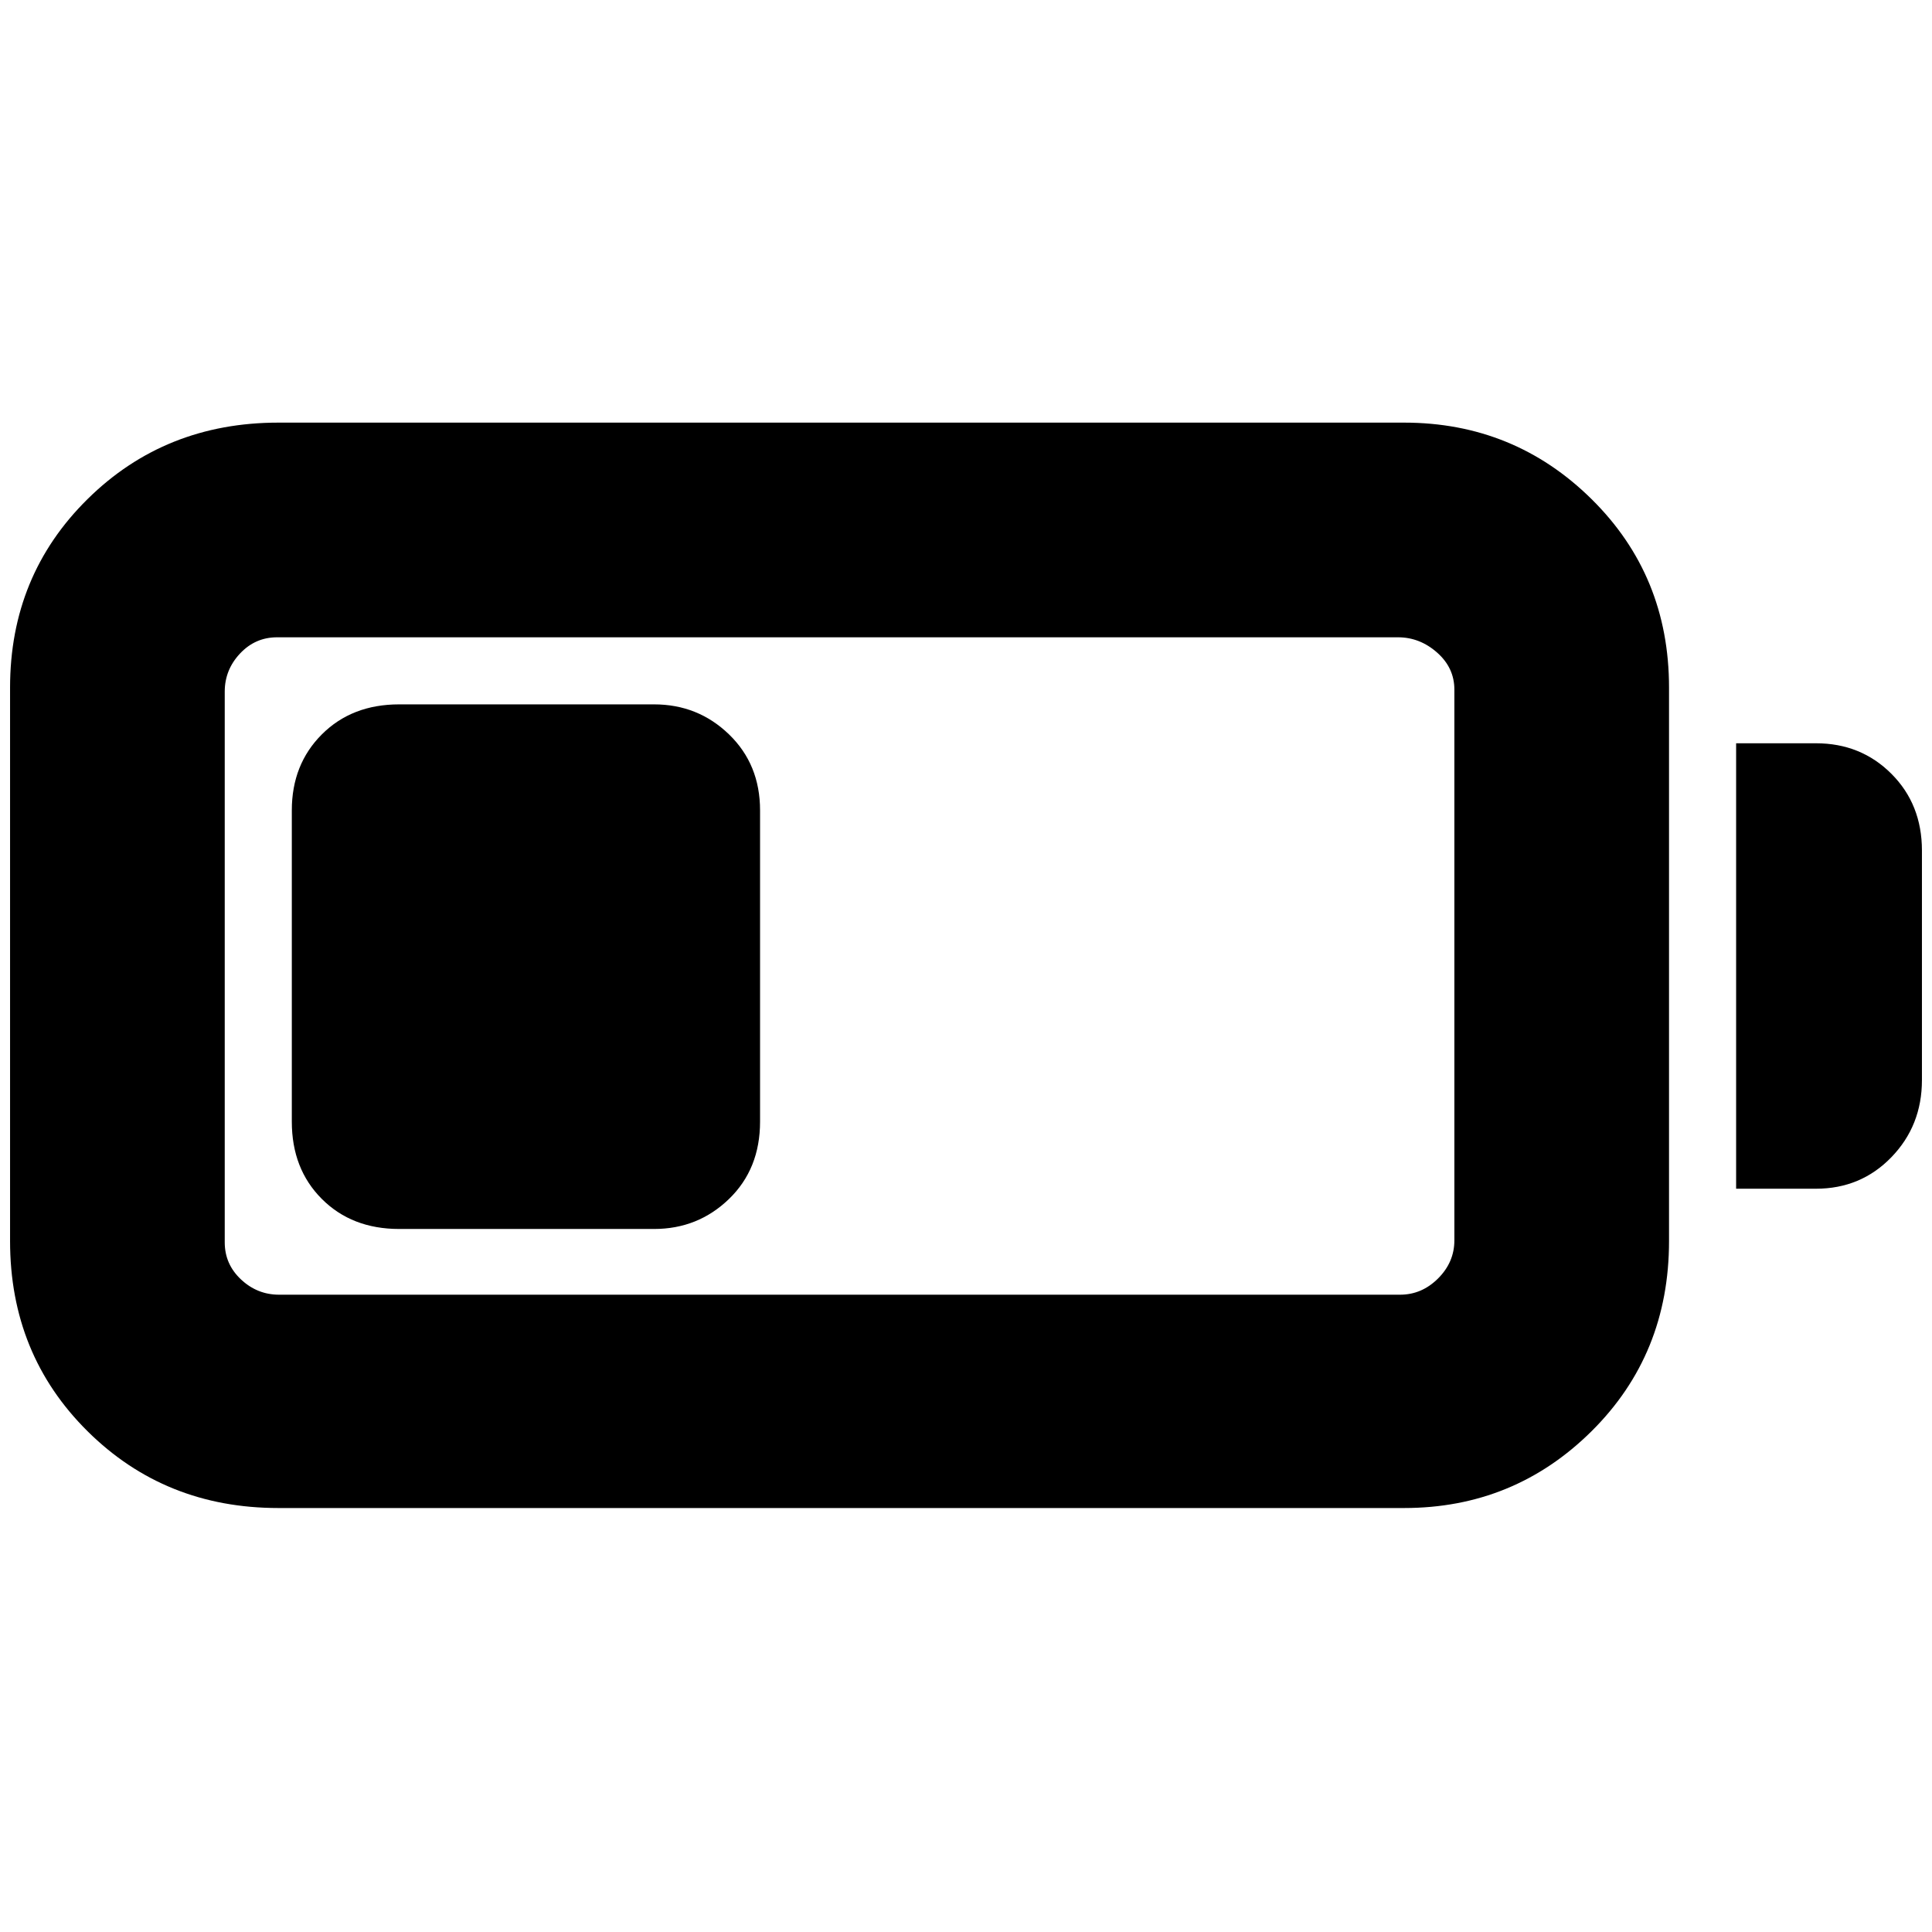 <svg xmlns="http://www.w3.org/2000/svg" height="40" viewBox="0 -960 960 960" width="40"><path d="M138.33-210.67q-56.33 0-94.83-38.16Q5-287 5-343.33v-275Q5-674 43.5-712t94.83-38h559.34q54.66 0 93.16 38t38.5 93.67v275q0 56.33-38.5 94.5-38.5 38.16-93.16 38.16H138.33Zm.34-106h557q10.83 0 18.91-8.08 8.09-8.08 8.09-18.92v-273.66q0-10.84-8.59-18.42-8.58-7.58-19.41-7.58h-557q-10.84 0-18.42 8.08-7.58 8.08-7.58 18.92v273.66q0 10.84 8.08 18.42 8.08 7.58 18.92 7.58Zm724-52.66v-221.34h39.66q22.34 0 37.5 15.17Q955-560.33 955-537.33v114q0 22.66-15.17 38.33-15.16 15.67-37.5 15.67h-39.66ZM145-402.67v-154.66q0-22.84 14.92-37.75Q174.83-610 198.33-610H325q21.83 0 37.25 14.92 15.42 14.91 15.42 37.75v154.66q0 23.5-15.42 38.42-15.42 14.92-37.25 14.92H198.33q-23.5 0-38.41-14.92Q145-379.17 145-402.67Z"/></svg>
